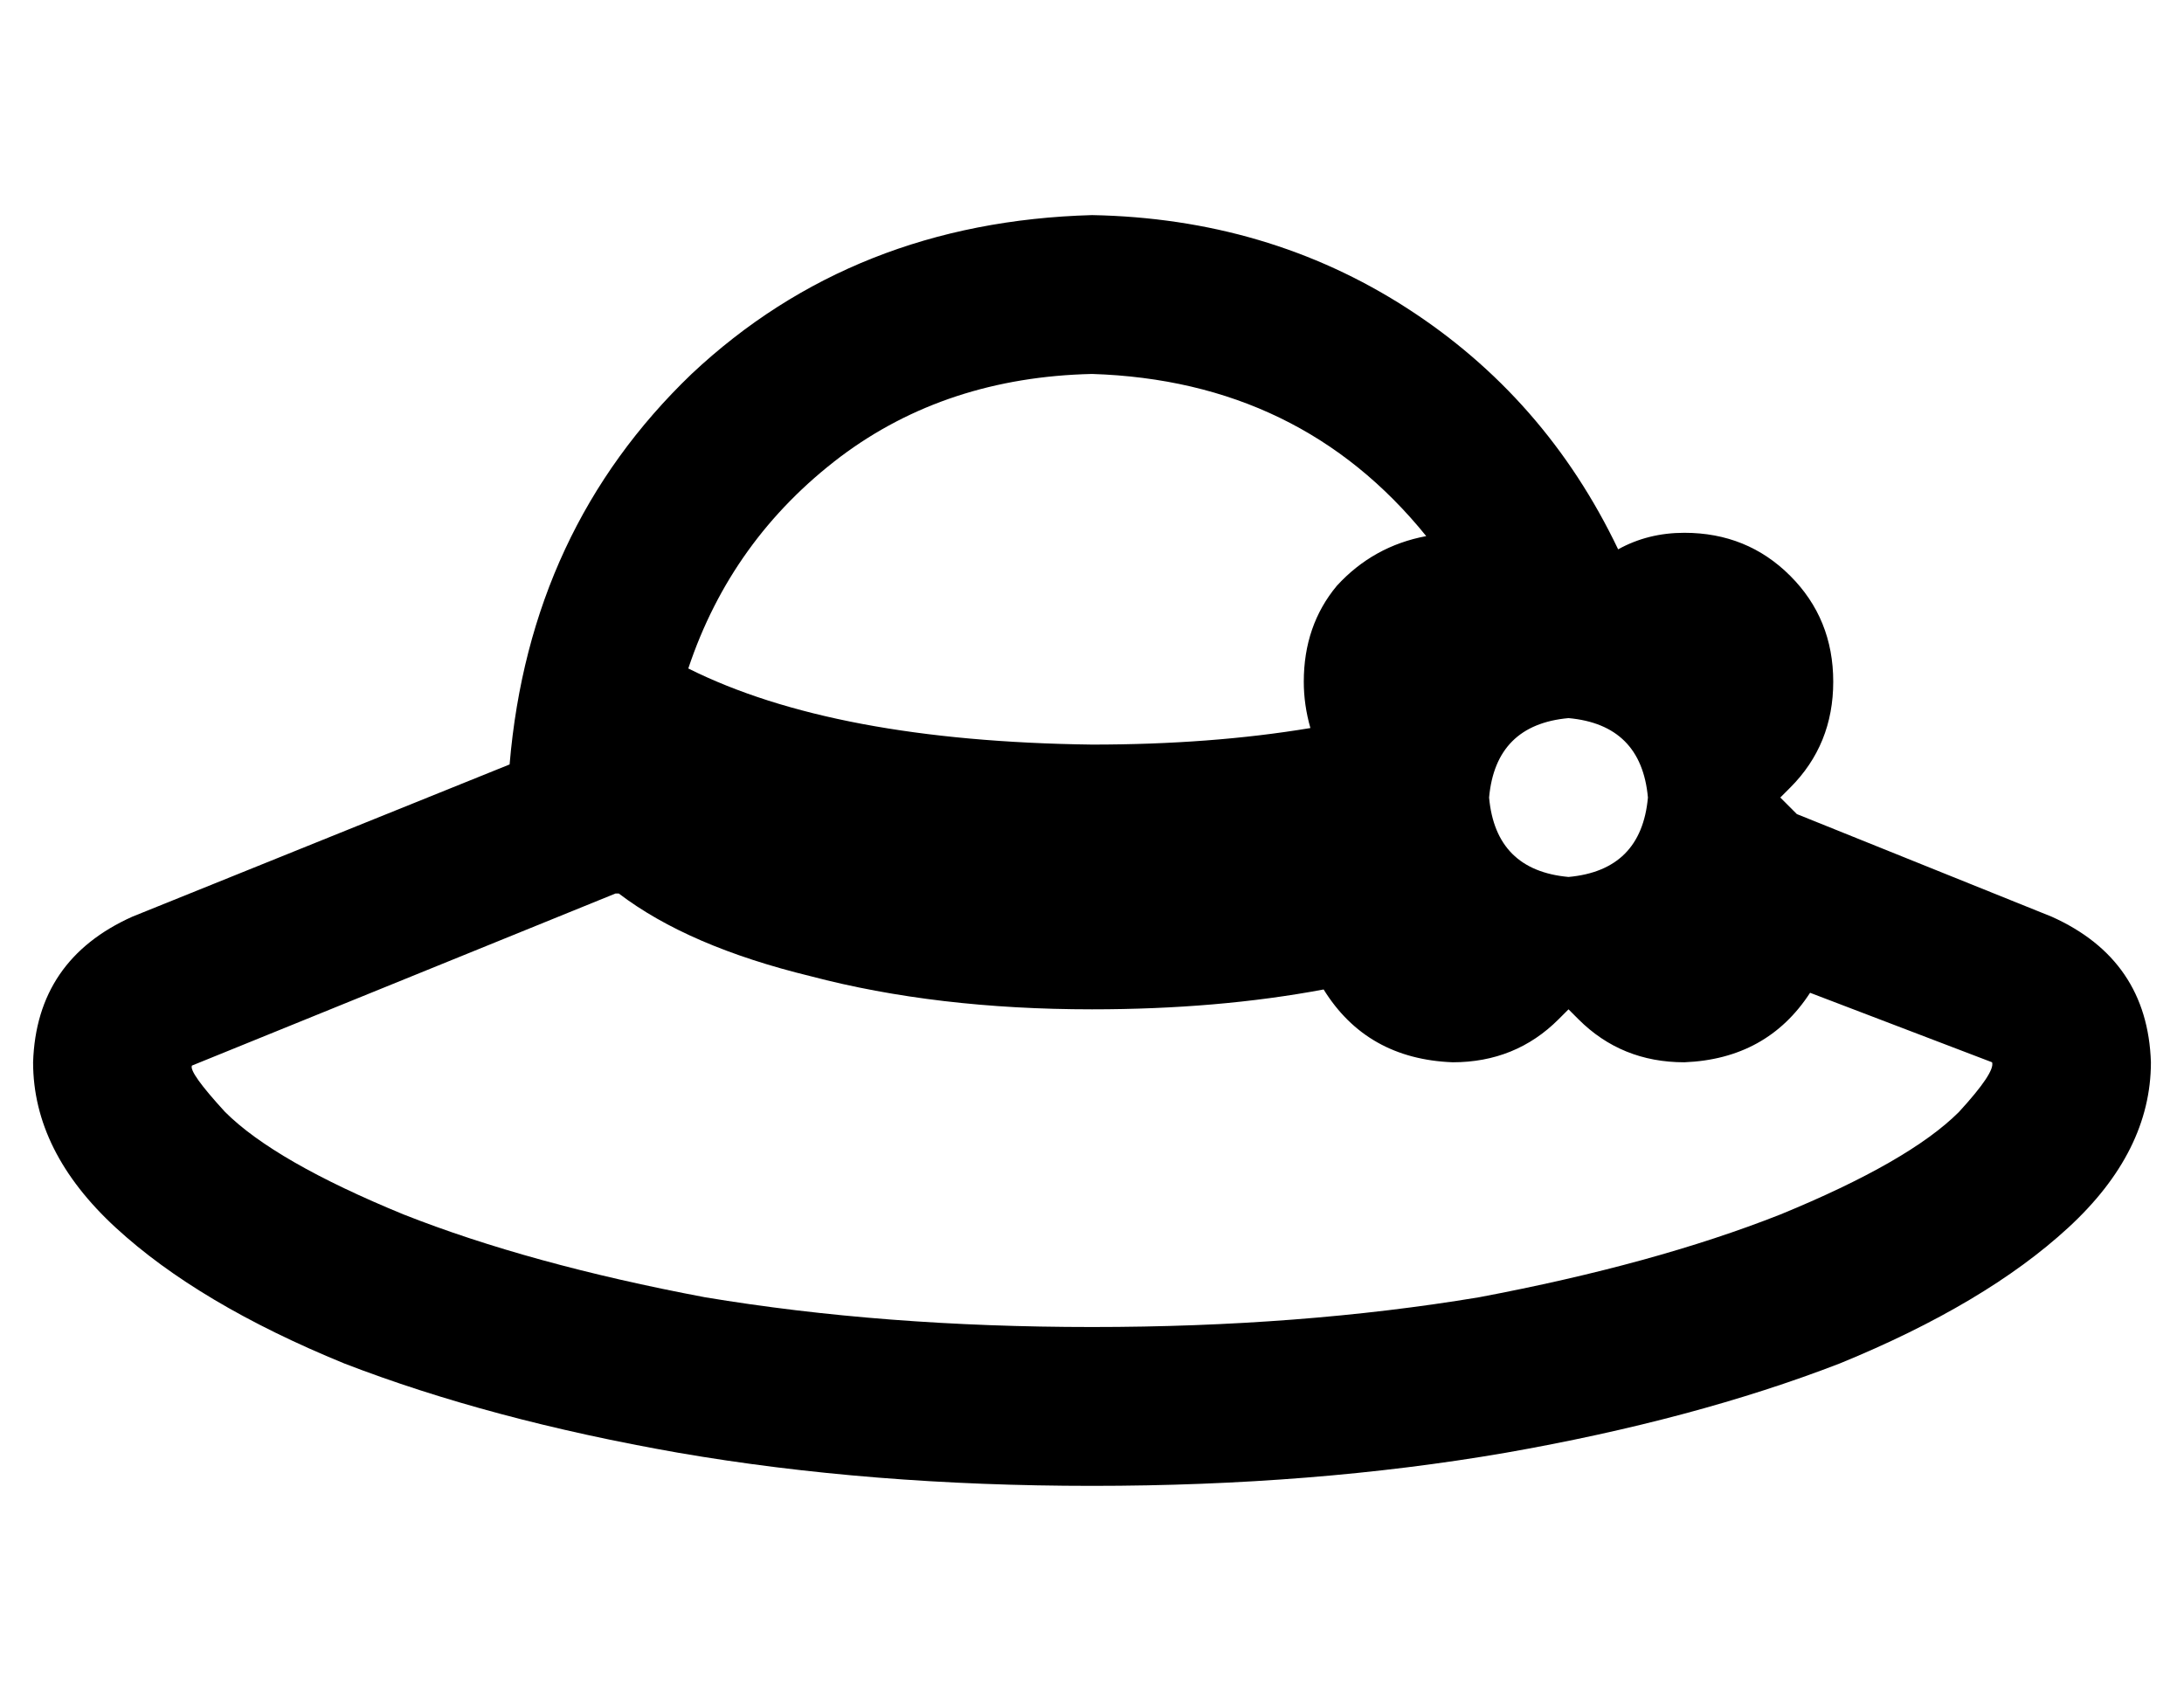 <?xml version="1.0" standalone="no"?>
<!DOCTYPE svg PUBLIC "-//W3C//DTD SVG 1.1//EN" "http://www.w3.org/Graphics/SVG/1.1/DTD/svg11.dtd" >
<svg xmlns="http://www.w3.org/2000/svg" xmlns:xlink="http://www.w3.org/1999/xlink" version="1.1" viewBox="-10 -40 660 512">
   <path fill="currentColor"
d="M198 162q44 22 122 23q36 0 66 -5q-2 -7 -2 -14q0 -17 10 -29q11 -12 27 -15q-38 -47 -101 -49q-44 1 -76 25q-33 25 -46 64v0zM320 25q53 1 95 28v0v0q42 27 64 73q9 -5 20 -5q19 0 32 13t13 32t-13 32l-3 3v0l3 3v0l2 2l77 31v0q29 13 30 44q0 27 -25 50t-69 41
q-44 17 -101 27q-58 10 -125 10t-125 -10q-57 -10 -101 -27q-44 -18 -69 -41l17 -18v0l-17 18v0q-25 -23 -25 -50q1 -31 30 -44l8 22v0l-8 -22v0l114 -46v0q6 -71 55 -118q49 -46 121 -48v0zM429 281q-26 -1 -39 -22q-32 6 -70 6q-47 0 -85 -10q-37 -9 -58 -25v0h-1l-128 52
v0q-1 2 10 14q15 15 54 31q38 15 91 25q54 9 117 9t117 -9q53 -10 91 -25q39 -16 54 -31q11 -12 10 -15l-55 -21v0q-13 20 -38 21q-19 0 -32 -13l-3 -3v0l-3 3v0q-13 13 -32 13v0zM464 225q22 -2 24 -24q-2 -22 -24 -24q-22 2 -24 24q2 22 24 24v0z" />
</svg>
